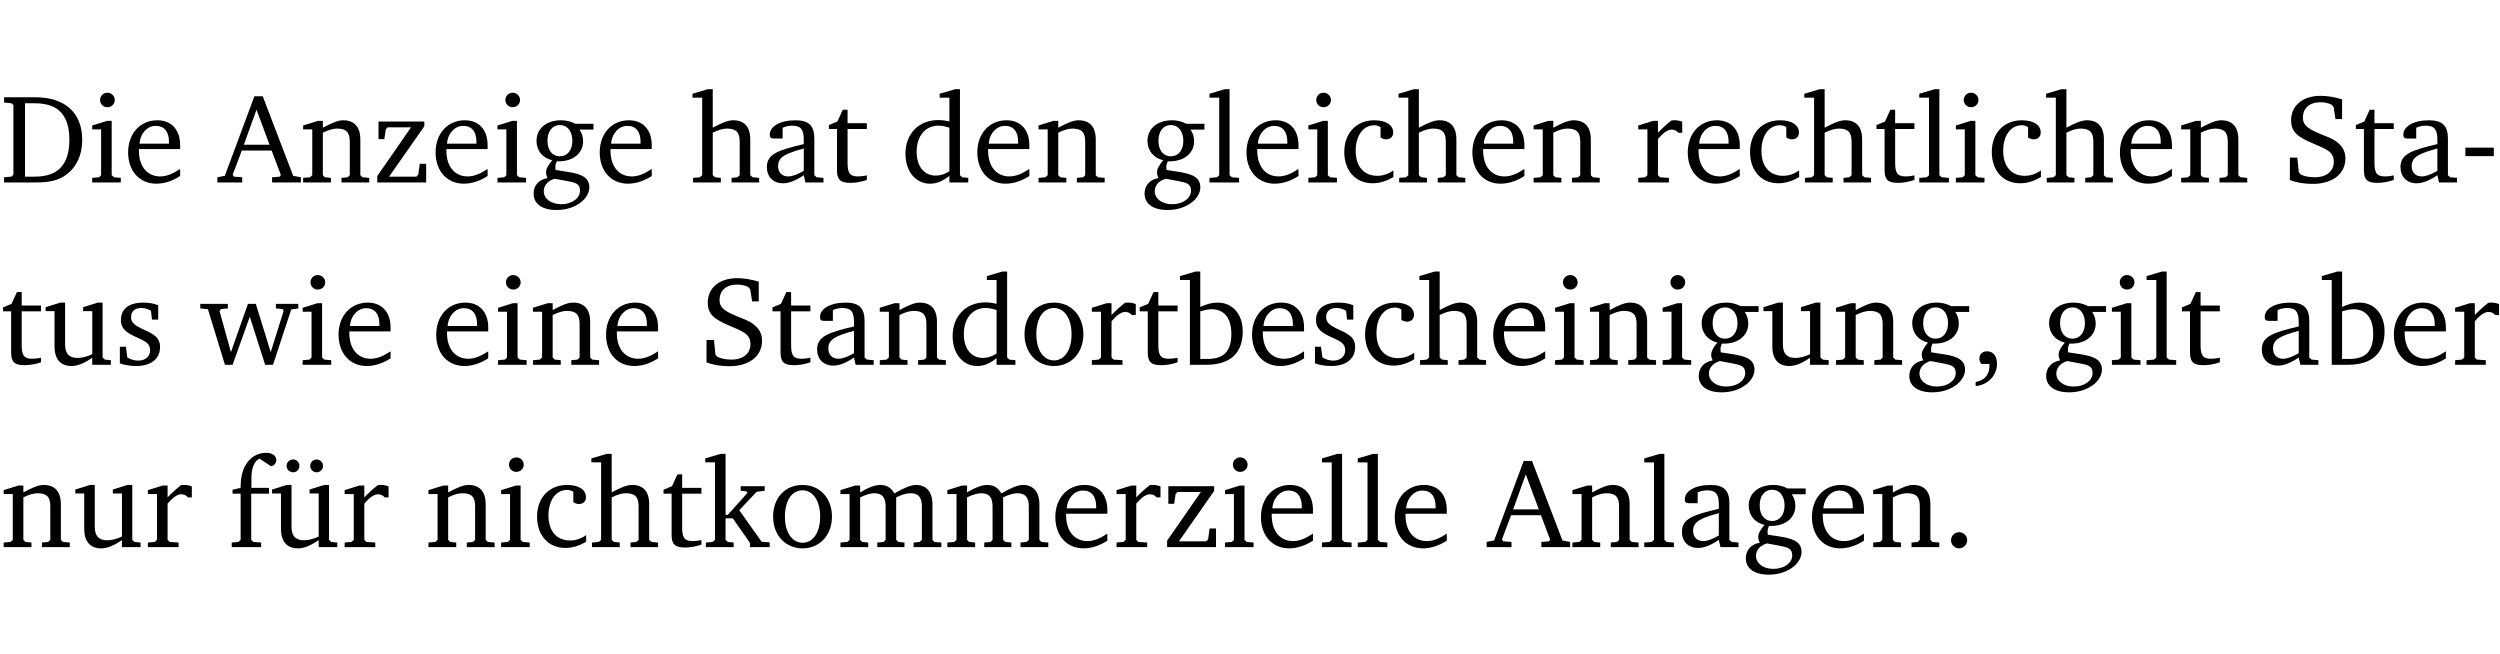 <?xml version="1.0" encoding="UTF-8" standalone="no"?>
<svg
   width="188.508pt"
   height="49.334pt"
   viewBox="0 0 188.508 49.334"
   version="1.2"
   id="svg349"
   sodipodi:docname="42bfa806a815.pdf"
   xmlns:inkscape="http://www.inkscape.org/namespaces/inkscape"
   xmlns:sodipodi="http://sodipodi.sourceforge.net/DTD/sodipodi-0.dtd"
   xmlns:xlink="http://www.w3.org/1999/xlink"
   xmlns="http://www.w3.org/2000/svg"
   xmlns:svg="http://www.w3.org/2000/svg">
  <sodipodi:namedview
     id="namedview351"
     pagecolor="#ffffff"
     bordercolor="#000000"
     borderopacity="0.25"
     inkscape:showpageshadow="2"
     inkscape:pageopacity="0.0"
     inkscape:pagecheckerboard="0"
     inkscape:deskcolor="#d1d1d1"
     inkscape:document-units="pt" />
  <defs
     id="defs88">
    <g
       id="g86">
      <symbol
         overflow="visible"
         id="glyph0-0">
        <path
           style="stroke:none"
           d=""
           id="path2" />
      </symbol>
      <symbol
         overflow="visible"
         id="glyph0-1">
        <path
           style="stroke:none"
           d="M 2.672,-6.422 H 0.312 v 0.391 l 0.547,0.062 0.156,0.125 v 5.266 L 0.859,-0.438 0.312,-0.391 V 0 h 2.359 c 0.969,0 1.688,-0.109 2.344,-0.594 0.781,-0.594 1.188,-1.484 1.188,-2.625 0,-2 -1.266,-3.203 -3.531,-3.203 z m -0.781,0.453 h 0.75 c 1.75,0 2.594,0.891 2.594,2.75 0,1.859 -0.844,2.781 -2.594,2.781 h -0.75 z m 0,0"
           id="path5" />
      </symbol>
      <symbol
         overflow="visible"
         id="glyph0-2">
        <path
           style="stroke:none"
           d="m 1.469,-6.766 c -0.297,0 -0.547,0.234 -0.547,0.547 0,0.312 0.25,0.547 0.547,0.547 0.312,0 0.562,-0.234 0.562,-0.547 0,-0.297 -0.25,-0.547 -0.562,-0.547 z m -0.031,2.125 -1.109,0.344 V -4 H 1 v 3.453 L 0.844,-0.391 0.328,-0.344 V 0 h 2.156 V -0.344 L 1.969,-0.391 1.797,-0.547 v -4.094 z m 0,0"
           id="path8" />
      </symbol>
      <symbol
         overflow="visible"
         id="glyph0-3">
        <path
           style="stroke:none"
           d="m 4.281,-1.016 c -0.547,0.359 -1.016,0.562 -1.5,0.562 -0.969,0 -1.609,-0.734 -1.609,-1.953 0,-0.031 0,-0.078 0,-0.109 H 4.281 c 0,-0.109 0,-0.203 0,-0.297 0,-1.172 -0.672,-1.875 -1.719,-1.875 -1.281,0 -2.203,0.984 -2.203,2.422 0,1.406 0.859,2.359 2.125,2.359 0.609,0 1.219,-0.203 1.797,-0.578 z M 3.438,-2.922 H 1.219 c 0.062,-0.812 0.609,-1.344 1.219,-1.344 0.641,0 1,0.422 1,1.203 0,0.047 0,0.094 0,0.141 z m 0,0"
           id="path11" />
      </symbol>
      <symbol
         overflow="visible"
         id="glyph0-4">
        <path
           style="stroke:none"
           d="m 2.719,-6.5 -2.234,6 -0.562,0.109 V 0 h 1.875 v -0.391 l -0.625,-0.047 -0.094,-0.141 0.688,-1.828 h 2.25 l 0.688,1.828 -0.062,0.141 -0.594,0.047 V 0 H 6.219 V -0.391 L 5.641,-0.5 3.344,-6.5 Z M 2.875,-5.484 3.859,-2.844 h -1.938 z m 0,0"
           id="path14" />
      </symbol>
      <symbol
         overflow="visible"
         id="glyph0-5">
        <path
           style="stroke:none"
           d="M 0.281,0 H 2.375 V -0.344 L 1.922,-0.391 1.766,-0.547 V -3.75 c 0.406,-0.203 0.766,-0.312 1.062,-0.312 0.703,0 0.969,0.281 0.969,0.984 v 2.531 l -0.156,0.156 -0.469,0.047 V 0 h 2.094 V -0.344 L 4.75,-0.391 4.594,-0.547 v -2.688 c 0,-0.969 -0.469,-1.453 -1.297,-1.453 -0.406,0 -0.891,0.219 -1.531,0.562 v -0.516 h -0.375 L 0.281,-4.297 V -4 h 0.688 v 3.453 L 0.797,-0.391 0.281,-0.344 Z m 0,0"
           id="path17" />
      </symbol>
      <symbol
         overflow="visible"
         id="glyph0-6">
        <path
           style="stroke:none"
           d="M 0.438,0 H 4.125 V -1.406 H 3.641 L 3.531,-0.594 3.391,-0.438 h -2.062 l 2.656,-3.797 V -4.594 H 0.531 v 1.328 h 0.438 L 1.078,-4 1.219,-4.156 H 2.984 L 0.438,-0.484 Z m 0,0"
           id="path20" />
      </symbol>
      <symbol
         overflow="visible"
         id="glyph0-7">
        <path
           style="stroke:none"
           d="M 3.531,-4.422 C 3.172,-4.609 2.812,-4.688 2.453,-4.688 c -1.141,0 -1.859,0.641 -1.859,1.562 0,0.719 0.453,1.281 1.188,1.453 -0.312,0.359 -0.469,0.656 -0.469,0.906 0,0.156 0.047,0.297 0.109,0.438 C 0.766,-0.219 0.375,0.234 0.375,0.844 0.375,1.609 1.016,2.078 2.109,2.078 2.844,2.078 3.5,1.859 4,1.453 4.375,1.141 4.578,0.734 4.578,0.375 c 0,-0.703 -0.5,-1 -1.625,-1.172 L 2.031,-0.938 c 0,-0.109 -0.016,-0.188 -0.016,-0.234 0,-0.141 0.047,-0.297 0.109,-0.422 0.062,0 0.109,0 0.156,0 1.109,0 1.828,-0.641 1.828,-1.5 0,-0.328 -0.078,-0.609 -0.266,-0.891 h 1.047 v -0.438 z m -1.172,0.094 c 0.547,0 0.938,0.453 0.938,1.188 0,0.719 -0.391,1.172 -0.938,1.172 -0.562,0 -0.938,-0.453 -0.938,-1.172 0,-0.734 0.375,-1.188 0.938,-1.188 z M 1.969,-0.281 2.891,-0.109 C 3.562,0.016 3.875,0.109 3.875,0.625 c 0,0.547 -0.578,1.016 -1.422,1.016 -0.797,0 -1.312,-0.438 -1.312,-0.984 0,-0.422 0.297,-0.781 0.828,-0.938 z m 0,0"
           id="path23" />
      </symbol>
      <symbol
         overflow="visible"
         id="glyph0-8">
        <path
           style="stroke:none"
           d="M 1.344,-7.031 0.188,-6.688 v 0.297 h 0.734 v 5.844 L 0.75,-0.391 0.234,-0.344 V 0 h 2.094 V -0.344 L 1.891,-0.391 1.719,-0.547 V -3.75 c 0.406,-0.203 0.766,-0.312 1.062,-0.312 0.703,0 0.969,0.281 0.969,0.984 v 2.531 l -0.172,0.156 -0.438,0.047 V 0 H 5.219 v -0.344 l -0.5,-0.047 -0.172,-0.156 v -2.688 c 0,-0.969 -0.453,-1.453 -1.281,-1.453 -0.422,0 -0.906,0.219 -1.547,0.562 v -2.906 z m 0,0"
           id="path26" />
      </symbol>
      <symbol
         overflow="visible"
         id="glyph0-9">
        <path
           style="stroke:none"
           d="M 3.188,-0.547 3.312,0 H 4.672 V -0.344 L 4.156,-0.391 3.984,-0.547 V -3.312 c 0,-0.969 -0.422,-1.375 -1.422,-1.375 -1.203,0 -1.938,0.484 -1.938,1.078 0,0.219 0.078,0.297 0.297,0.297 H 1.594 V -4.125 c 0.25,-0.109 0.484,-0.156 0.719,-0.156 0.688,0 0.875,0.328 0.875,1.078 v 0.312 C 1.281,-2.438 0.406,-2.156 0.406,-1.156 c 0,0.719 0.469,1.219 1.219,1.219 0.453,0 0.969,-0.203 1.562,-0.609 z m 0,-0.328 C 2.719,-0.609 2.328,-0.453 2.016,-0.453 1.531,-0.453 1.25,-0.766 1.25,-1.234 1.25,-1.938 1.844,-2.188 3.188,-2.562 Z m 0,0"
           id="path29" />
      </symbol>
      <symbol
         overflow="visible"
         id="glyph0-10">
        <path
           style="stroke:none"
           d="m 0.844,-4.031 v 3.094 c 0,0.672 0.203,0.969 1,0.969 0.359,0 0.797,-0.062 1.25,-0.219 v -0.344 c -0.219,0.047 -0.438,0.078 -0.672,0.078 -0.656,0 -0.781,-0.328 -0.781,-1.047 V -4.031 H 3.094 v -0.438 H 1.641 V -5.484 H 1.281 L 0.875,-4.594 0.234,-4.328 v 0.297 z m 0,0"
           id="path32" />
      </symbol>
      <symbol
         overflow="visible"
         id="glyph0-11">
        <path
           style="stroke:none"
           d="M 3.656,-6.391 V -4.594 C 3.359,-4.672 3.078,-4.703 2.812,-4.703 c -1.453,0 -2.469,1.016 -2.469,2.547 0,1.344 0.797,2.25 1.844,2.25 0.531,0 0.984,-0.203 1.469,-0.594 V 0 H 5.078 V -0.344 L 4.625,-0.391 4.453,-0.547 V -7.031 H 4.094 L 2.922,-6.688 v 0.297 z m 0,5.547 C 3.312,-0.625 2.969,-0.516 2.625,-0.516 c -0.859,0 -1.438,-0.672 -1.438,-1.797 0,-1.203 0.672,-1.969 1.641,-1.969 0.219,0 0.516,0.047 0.828,0.156 z m 0,0"
           id="path35" />
      </symbol>
      <symbol
         overflow="visible"
         id="glyph0-12">
        <path
           style="stroke:none"
           d="M 0.266,0 H 2.5 V -0.344 L 1.953,-0.391 1.781,-0.547 V -7.031 H 1.422 l -1.156,0.344 v 0.297 H 1 v 5.844 l -0.172,0.156 -0.562,0.047 z m 0,0"
           id="path38" />
      </symbol>
      <symbol
         overflow="visible"
         id="glyph0-13">
        <path
           style="stroke:none"
           d="m 4.062,-0.406 v -0.5 C 3.656,-0.625 3.266,-0.5 2.844,-0.5 c -0.984,0 -1.625,-0.688 -1.625,-1.875 0,-1.203 0.594,-1.938 1.406,-1.938 0.172,0 0.312,0.047 0.469,0.141 v 0.781 C 3.234,-3.297 3.375,-3.25 3.516,-3.25 c 0.328,0 0.531,-0.203 0.531,-0.516 C 4.047,-4.312 3.531,-4.688 2.625,-4.688 c -1.344,0 -2.266,0.953 -2.266,2.391 0,1.406 0.844,2.359 2.141,2.359 0.516,0 1.031,-0.156 1.562,-0.469 z m 0,0"
           id="path41" />
      </symbol>
      <symbol
         overflow="visible"
         id="glyph0-14">
        <path
           style="stroke:none"
           d="m 0.281,0 h 2.312 V -0.344 L 1.922,-0.391 1.766,-0.547 V -3.281 c 0.391,-0.453 0.719,-0.703 1.031,-0.703 0.203,0 0.375,0.078 0.5,0.234 H 3.594 V -4.578 C 3.391,-4.656 3.219,-4.688 3.016,-4.688 c -0.078,0 -0.156,0 -0.234,0.016 C 2.438,-4.406 2.094,-4.094 1.766,-3.75 v -0.891 h -0.375 L 0.281,-4.297 V -4 h 0.688 v 3.453 L 0.797,-0.391 0.281,-0.344 Z m 0,0"
           id="path44" />
      </symbol>
      <symbol
         overflow="visible"
         id="glyph0-15">
        <path
           style="stroke:none"
           d="m 0.578,-0.188 c 0.438,0.188 1.031,0.297 1.719,0.297 1.531,0 2.469,-0.781 2.469,-1.922 0,-0.422 -0.141,-0.766 -0.422,-1.047 -0.438,-0.438 -0.953,-0.578 -1.438,-0.781 -0.875,-0.375 -1.344,-0.609 -1.344,-1.25 0,-0.703 0.5,-1.156 1.312,-1.156 0.328,0 0.609,0.062 0.859,0.188 L 3.875,-5.688 4.016,-4.781 h 0.5 V -6.266 C 3.953,-6.438 3.406,-6.531 2.891,-6.531 c -1.359,0 -2.219,0.75 -2.219,1.844 0,0.922 0.562,1.281 1.625,1.734 1.047,0.453 1.594,0.625 1.594,1.406 0,0.672 -0.516,1.156 -1.438,1.156 -0.438,0 -0.797,-0.078 -1.078,-0.219 L 1.25,-0.781 1.141,-1.875 h -0.562 z m 0,0"
           id="path47" />
      </symbol>
      <symbol
         overflow="visible"
         id="glyph0-16">
        <path
           style="stroke:none"
           d="m 0.453,-2.625 v 0.641 H 2.594 V -2.625 Z m 0,0"
           id="path50" />
      </symbol>
      <symbol
         overflow="visible"
         id="glyph0-17">
        <path
           style="stroke:none"
           d="M 1.359,-4.688 0.25,-4.344 v 0.297 H 0.922 V -1.375 c 0,0.969 0.469,1.469 1.281,1.469 0.469,0 0.984,-0.219 1.562,-0.625 V 0 h 1.406 V -0.344 L 4.719,-0.391 4.547,-0.547 V -4.688 H 4.188 l -1.109,0.344 v 0.297 h 0.688 v 3.25 C 3.359,-0.609 3,-0.516 2.656,-0.516 c -0.641,0 -0.938,-0.328 -0.938,-1.016 V -4.688 Z m 0,0"
           id="path53" />
      </symbol>
      <symbol
         overflow="visible"
         id="glyph0-18">
        <path
           style="stroke:none"
           d="M 3.297,-4.484 C 2.969,-4.625 2.594,-4.688 2.172,-4.688 c -1.094,0 -1.688,0.484 -1.688,1.328 0,0.641 0.422,0.953 1.234,1.312 0.625,0.281 0.969,0.453 0.969,0.953 0,0.453 -0.344,0.781 -0.906,0.781 -0.266,0 -0.531,-0.078 -0.812,-0.234 l -0.109,-0.812 H 0.406 v 1.25 c 0.328,0.125 0.75,0.203 1.234,0.203 1.125,0 1.797,-0.547 1.797,-1.438 0,-0.359 -0.141,-0.641 -0.375,-0.828 -0.312,-0.25 -0.672,-0.391 -1,-0.547 C 1.516,-2.984 1.25,-3.188 1.25,-3.594 c 0,-0.438 0.281,-0.688 0.781,-0.688 0.234,0 0.469,0.062 0.719,0.203 l 0.078,0.672 h 0.469 z m 0,0"
           id="path56" />
      </symbol>
      <symbol
         overflow="visible"
         id="glyph0-19">
        <path
           style="stroke:none"
           d="M -0.016,-4.594 V -4.25 L 0.562,-4.188 1.844,0 H 2.422 L 3.719,-3.625 4.875,0 H 5.469 L 6.844,-4.172 7.375,-4.25 V -4.594 H 5.688 V -4.25 l 0.516,0.047 0.062,0.156 -0.969,3.094 -1.125,-3.641 H 3.578 L 2.297,-0.953 1.438,-4.047 1.547,-4.203 2.062,-4.25 v -0.344 z m 0,0"
           id="path59" />
      </symbol>
      <symbol
         overflow="visible"
         id="glyph0-20">
        <path
           style="stroke:none"
           d="m 2.578,-4.688 c -1.297,0 -2.219,0.953 -2.219,2.391 0,1.406 0.938,2.391 2.219,2.391 1.281,0 2.219,-0.984 2.219,-2.391 0,-1.422 -0.938,-2.391 -2.219,-2.391 z m 0,0.406 c 0.766,0 1.328,0.75 1.328,1.984 0,1.234 -0.562,1.969 -1.328,1.969 -0.766,0 -1.328,-0.75 -1.328,-1.969 0,-1.25 0.547,-1.984 1.328,-1.984 z m 0,0"
           id="path62" />
      </symbol>
      <symbol
         overflow="visible"
         id="glyph0-21">
        <path
           style="stroke:none"
           d="M 1.25,-7.031 0.078,-6.688 v 0.297 h 0.75 V 0 h 1.219 C 3.875,0 4.812,-0.875 4.812,-2.516 4.812,-3.812 4.047,-4.688 2.922,-4.688 c -0.422,0 -0.844,0.109 -1.312,0.328 V -7.031 Z M 1.609,-0.438 V -4.031 C 1.938,-4.125 2.219,-4.188 2.453,-4.188 c 0.953,0 1.5,0.656 1.5,1.859 0,1.312 -0.562,1.891 -1.812,1.891 -0.047,0 -0.234,0 -0.531,0 z m 0,0"
           id="path65" />
      </symbol>
      <symbol
         overflow="visible"
         id="glyph0-22">
        <path
           style="stroke:none"
           d="m 0.375,1.609 c 0.969,-0.094 1.609,-0.844 1.609,-1.672 0,-0.609 -0.281,-0.953 -0.766,-0.953 -0.312,0 -0.562,0.219 -0.562,0.531 0,0.172 0.047,0.297 0.156,0.422 h 0.609 c 0,0.031 0,0.078 0,0.094 0,0.703 -0.344,1.141 -1.047,1.266 z m 0,0"
           id="path68" />
      </symbol>
      <symbol
         overflow="visible"
         id="glyph0-23">
        <path
           style="stroke:none"
           d="M 0.281,0 H 2.5 V -0.344 L 1.906,-0.391 1.75,-0.547 V -4.031 h 1.344 v -0.438 H 1.766 v -0.703 c 0,-0.797 0.203,-1.297 0.609,-1.5 L 3.25,-6.094 c 0.25,-0.062 0.391,-0.25 0.391,-0.469 0,-0.312 -0.297,-0.547 -0.75,-0.547 -1.125,0 -1.938,0.938 -1.938,2.531 0,0.031 0,0.062 0,0.109 L 0.344,-4.328 v 0.297 h 0.609 v 3.484 l -0.172,0.156 -0.5,0.047 z m 0,0"
           id="path71" />
      </symbol>
      <symbol
         overflow="visible"
         id="glyph0-24">
        <path
           style="stroke:none"
           d="M 1.359,-4.688 0.25,-4.344 v 0.297 H 0.922 V -1.375 c 0,0.969 0.469,1.469 1.281,1.469 0.469,0 0.984,-0.219 1.562,-0.625 V 0 h 1.406 V -0.344 L 4.719,-0.391 4.547,-0.547 V -4.688 H 4.188 l -1.109,0.344 v 0.297 h 0.688 v 3.25 C 3.359,-0.609 3,-0.516 2.656,-0.516 c -0.641,0 -0.938,-0.328 -0.938,-1.016 V -4.688 Z M 1.844,-6.609 c -0.281,0 -0.5,0.219 -0.5,0.484 0,0.266 0.219,0.484 0.5,0.484 0.266,0 0.469,-0.219 0.469,-0.484 0,-0.266 -0.203,-0.484 -0.469,-0.484 z m 1.766,0 c -0.266,0 -0.484,0.219 -0.484,0.484 0,0.266 0.219,0.484 0.484,0.484 0.266,0 0.484,-0.219 0.484,-0.484 0,-0.266 -0.219,-0.484 -0.484,-0.484 z m 0,0"
           id="path74" />
      </symbol>
      <symbol
         overflow="visible"
         id="glyph0-25">
        <path
           style="stroke:none"
           d="m 0.234,0 h 2.094 v -0.344 l -0.438,-0.047 -0.172,-0.156 v -1.625 H 2.266 L 3.562,-0.312 V 0 H 5.047 V -0.359 L 4.438,-0.406 2.75,-2.781 4.062,-4.172 4.672,-4.25 v -0.344 h -1.812 V -4.25 l 0.438,0.047 0.062,0.125 -1.469,1.641 H 1.719 v -4.594 h -0.375 L 0.188,-6.688 v 0.297 h 0.734 v 5.844 L 0.75,-0.391 0.234,-0.344 Z m 0,0"
           id="path77" />
      </symbol>
      <symbol
         overflow="visible"
         id="glyph0-26">
        <path
           style="stroke:none"
           d="M 4.344,-4.047 C 4.125,-4.469 3.766,-4.688 3.297,-4.688 c -0.406,0 -0.906,0.188 -1.531,0.562 v -0.516 h -0.375 L 0.281,-4.297 V -4 h 0.688 v 3.453 L 0.797,-0.391 0.281,-0.344 V 0 H 2.375 V -0.344 L 1.922,-0.391 1.766,-0.547 V -3.75 C 2.188,-3.953 2.531,-4.062 2.844,-4.062 c 0.578,0 0.844,0.312 0.844,0.984 v 2.531 L 3.531,-0.391 3.062,-0.344 V 0 H 5.109 V -0.344 L 4.656,-0.391 4.484,-0.547 V -3.75 c 0.406,-0.203 0.781,-0.312 1.078,-0.312 0.594,0 0.859,0.312 0.859,0.984 v 2.531 L 6.25,-0.391 5.797,-0.344 V 0 h 2.094 V -0.344 L 7.375,-0.391 7.219,-0.547 v -2.688 c 0,-0.953 -0.484,-1.453 -1.234,-1.453 -0.375,0 -0.922,0.219 -1.641,0.641 z m 0,0"
           id="path80" />
      </symbol>
      <symbol
         overflow="visible"
         id="glyph0-27">
        <path
           style="stroke:none"
           d="M 1.328,-1.125 C 1,-1.125 0.719,-0.859 0.719,-0.516 0.719,-0.172 1,0.094 1.328,0.094 1.656,0.094 1.938,-0.188 1.938,-0.516 1.938,-0.859 1.656,-1.125 1.328,-1.125 Z m 0,0"
           id="path83" />
      </symbol>
    </g>
  </defs>
  <g
     id="surface1"
     transform="translate(-40.398,-104.995)">
    <path
       style="fill:none;stroke:#000000;stroke-width:0.01;stroke-linecap:butt;stroke-linejoin:miter;stroke-miterlimit:10;stroke-opacity:0.01"
       d="M -5.625e-4,-0.001 H 188.507"
       transform="matrix(1,0,0,-1,40.399,104.999)"
       id="path90" />
    <g
       style="fill:#000000;fill-opacity:1"
       id="g98">
      <use
         xlink:href="#glyph0-1"
         x="40.394"
         y="118.752"
         id="use92" />
      <use
         xlink:href="#glyph0-2"
         x="47.022"
         y="118.752"
         id="use94" />
      <use
         xlink:href="#glyph0-3"
         x="49.7"
         y="118.752"
         id="use96" />
    </g>
    <g
       style="fill:#000000;fill-opacity:1"
       id="g114">
      <use
         xlink:href="#glyph0-4"
         x="56.864"
         y="118.752"
         id="use100" />
      <use
         xlink:href="#glyph0-5"
         x="62.975"
         y="118.752"
         id="use102" />
      <use
         xlink:href="#glyph0-6"
         x="68.408"
         y="118.752"
         id="use104" />
      <use
         xlink:href="#glyph0-3"
         x="72.884"
         y="118.752"
         id="use106" />
      <use
         xlink:href="#glyph0-2"
         x="77.58"
         y="118.752"
         id="use108" />
      <use
         xlink:href="#glyph0-7"
         x="80.258"
         y="118.752"
         id="use110" />
      <use
         xlink:href="#glyph0-3"
         x="85.26"
         y="118.752"
         id="use112" />
    </g>
    <g
       style="fill:#000000;fill-opacity:1"
       id="g122">
      <use
         xlink:href="#glyph0-8"
         x="92.423"
         y="118.752"
         id="use116" />
      <use
         xlink:href="#glyph0-9"
         x="97.817"
         y="118.752"
         id="use118" />
      <use
         xlink:href="#glyph0-10"
         x="102.666"
         y="118.752"
         id="use120" />
    </g>
    <g
       style="fill:#000000;fill-opacity:1"
       id="g130">
      <use
         xlink:href="#glyph0-11"
         x="108.329"
         y="118.752"
         id="use124" />
      <use
         xlink:href="#glyph0-3"
         x="113.732"
         y="118.752"
         id="use126" />
      <use
         xlink:href="#glyph0-5"
         x="118.428"
         y="118.752"
         id="use128" />
    </g>
    <g
       style="fill:#000000;fill-opacity:1"
       id="g148">
      <use
         xlink:href="#glyph0-7"
         x="126.328"
         y="118.752"
         id="use132" />
      <use
         xlink:href="#glyph0-12"
         x="131.33"
         y="118.752"
         id="use134" />
      <use
         xlink:href="#glyph0-3"
         x="134.028"
         y="118.752"
         id="use136" />
      <use
         xlink:href="#glyph0-2"
         x="138.724"
         y="118.752"
         id="use138" />
      <use
         xlink:href="#glyph0-13"
         x="141.402"
         y="118.752"
         id="use140" />
      <use
         xlink:href="#glyph0-8"
         x="145.667"
         y="118.752"
         id="use142" />
      <use
         xlink:href="#glyph0-3"
         x="151.061"
         y="118.752"
         id="use144" />
      <use
         xlink:href="#glyph0-5"
         x="155.757"
         y="118.752"
         id="use146" />
    </g>
    <g
       style="fill:#000000;fill-opacity:1"
       id="g172">
      <use
         xlink:href="#glyph0-14"
         x="163.648"
         y="118.752"
         id="use150" />
      <use
         xlink:href="#glyph0-3"
         x="167.301"
         y="118.752"
         id="use152" />
      <use
         xlink:href="#glyph0-13"
         x="171.997"
         y="118.752"
         id="use154" />
      <use
         xlink:href="#glyph0-8"
         x="176.263"
         y="118.752"
         id="use156" />
      <use
         xlink:href="#glyph0-10"
         x="181.657"
         y="118.752"
         id="use158" />
      <use
         xlink:href="#glyph0-12"
         x="184.852"
         y="118.752"
         id="use160" />
      <use
         xlink:href="#glyph0-2"
         x="187.549"
         y="118.752"
         id="use162" />
      <use
         xlink:href="#glyph0-13"
         x="190.227"
         y="118.752"
         id="use164" />
      <use
         xlink:href="#glyph0-8"
         x="194.492"
         y="118.752"
         id="use166" />
      <use
         xlink:href="#glyph0-3"
         x="199.887"
         y="118.752"
         id="use168" />
      <use
         xlink:href="#glyph0-5"
         x="204.583"
         y="118.752"
         id="use170" />
    </g>
    <g
       style="fill:#000000;fill-opacity:1"
       id="g182">
      <use
         xlink:href="#glyph0-15"
         x="212.483"
         y="118.752"
         id="use174" />
      <use
         xlink:href="#glyph0-10"
         x="217.8"
         y="118.752"
         id="use176" />
      <use
         xlink:href="#glyph0-9"
         x="220.995"
         y="118.752"
         id="use178" />
      <use
         xlink:href="#glyph0-16"
         x="225.844"
         y="118.752"
         id="use180" />
    </g>
    <g
       style="fill:#000000;fill-opacity:1"
       id="g190">
      <use
         xlink:href="#glyph0-10"
         x="40.394"
         y="132.5"
         id="use184" />
      <use
         xlink:href="#glyph0-17"
         x="43.588"
         y="132.5"
         id="use186" />
      <use
         xlink:href="#glyph0-18"
         x="49.03"
         y="132.5"
         id="use188" />
    </g>
    <g
       style="fill:#000000;fill-opacity:1"
       id="g198">
      <use
         xlink:href="#glyph0-19"
         x="55.515"
         y="132.5"
         id="use192" />
      <use
         xlink:href="#glyph0-2"
         x="62.889"
         y="132.5"
         id="use194" />
      <use
         xlink:href="#glyph0-3"
         x="65.567"
         y="132.5"
         id="use196" />
    </g>
    <g
       style="fill:#000000;fill-opacity:1"
       id="g208">
      <use
         xlink:href="#glyph0-3"
         x="72.931"
         y="132.5"
         id="use200" />
      <use
         xlink:href="#glyph0-2"
         x="77.627"
         y="132.5"
         id="use202" />
      <use
         xlink:href="#glyph0-5"
         x="80.305"
         y="132.5"
         id="use204" />
      <use
         xlink:href="#glyph0-3"
         x="85.738"
         y="132.5"
         id="use206" />
    </g>
    <g
       style="fill:#000000;fill-opacity:1"
       id="g254">
      <use
         xlink:href="#glyph0-15"
         x="93.093"
         y="132.5"
         id="use210" />
      <use
         xlink:href="#glyph0-10"
         x="98.41"
         y="132.5"
         id="use212" />
      <use
         xlink:href="#glyph0-9"
         x="101.605"
         y="132.5"
         id="use214" />
      <use
         xlink:href="#glyph0-5"
         x="106.454"
         y="132.5"
         id="use216" />
      <use
         xlink:href="#glyph0-11"
         x="111.886"
         y="132.5"
         id="use218" />
      <use
         xlink:href="#glyph0-20"
         x="117.29"
         y="132.5"
         id="use220" />
      <use
         xlink:href="#glyph0-14"
         x="122.445"
         y="132.5"
         id="use222" />
      <use
         xlink:href="#glyph0-10"
         x="126.099"
         y="132.5"
         id="use224" />
      <use
         xlink:href="#glyph0-21"
         x="129.293"
         y="132.5"
         id="use226" />
      <use
         xlink:href="#glyph0-3"
         x="134.448"
         y="132.5"
         id="use228" />
      <use
         xlink:href="#glyph0-18"
         x="139.144"
         y="132.5"
         id="use230" />
      <use
         xlink:href="#glyph0-13"
         x="142.97"
         y="132.5"
         id="use232" />
      <use
         xlink:href="#glyph0-8"
         x="147.236"
         y="132.5"
         id="use234" />
      <use
         xlink:href="#glyph0-3"
         x="152.63"
         y="132.5"
         id="use236" />
      <use
         xlink:href="#glyph0-2"
         x="157.326"
         y="132.5"
         id="use238" />
      <use
         xlink:href="#glyph0-5"
         x="160.004"
         y="132.5"
         id="use240" />
      <use
         xlink:href="#glyph0-2"
         x="165.436"
         y="132.5"
         id="use242" />
      <use
         xlink:href="#glyph0-7"
         x="168.114"
         y="132.5"
         id="use244" />
      <use
         xlink:href="#glyph0-17"
         x="173.116"
         y="132.5"
         id="use246" />
      <use
         xlink:href="#glyph0-5"
         x="178.558"
         y="132.5"
         id="use248" />
      <use
         xlink:href="#glyph0-7"
         x="183.991"
         y="132.5"
         id="use250" />
      <use
         xlink:href="#glyph0-22"
         x="188.993"
         y="132.5"
         id="use252" />
    </g>
    <g
       style="fill:#000000;fill-opacity:1"
       id="g264">
      <use
         xlink:href="#glyph0-7"
         x="194.311"
         y="132.5"
         id="use256" />
      <use
         xlink:href="#glyph0-2"
         x="199.313"
         y="132.5"
         id="use258" />
      <use
         xlink:href="#glyph0-12"
         x="201.991"
         y="132.5"
         id="use260" />
      <use
         xlink:href="#glyph0-10"
         x="204.688"
         y="132.5"
         id="use262" />
    </g>
    <g
       style="fill:#000000;fill-opacity:1"
       id="g274">
      <use
         xlink:href="#glyph0-9"
         x="210.541"
         y="132.5"
         id="use266" />
      <use
         xlink:href="#glyph0-21"
         x="215.39"
         y="132.5"
         id="use268" />
      <use
         xlink:href="#glyph0-3"
         x="220.545"
         y="132.5"
         id="use270" />
      <use
         xlink:href="#glyph0-14"
         x="225.241"
         y="132.5"
         id="use272" />
    </g>
    <g
       style="fill:#000000;fill-opacity:1"
       id="g282">
      <use
         xlink:href="#glyph0-5"
         x="40.394"
         y="146.249"
         id="use276" />
      <use
         xlink:href="#glyph0-17"
         x="45.826"
         y="146.249"
         id="use278" />
      <use
         xlink:href="#glyph0-14"
         x="51.268"
         y="146.249"
         id="use280" />
    </g>
    <g
       style="fill:#000000;fill-opacity:1"
       id="g290">
      <use
         xlink:href="#glyph0-23"
         x="57.59"
         y="146.249"
         id="use284" />
      <use
         xlink:href="#glyph0-24"
         x="60.661"
         y="146.249"
         id="use286" />
      <use
         xlink:href="#glyph0-14"
         x="66.103"
         y="146.249"
         id="use288" />
    </g>
    <g
       style="fill:#000000;fill-opacity:1"
       id="g326">
      <use
         xlink:href="#glyph0-5"
         x="72.425"
         y="146.249"
         id="use292" />
      <use
         xlink:href="#glyph0-2"
         x="77.857"
         y="146.249"
         id="use294" />
      <use
         xlink:href="#glyph0-13"
         x="80.535"
         y="146.249"
         id="use296" />
      <use
         xlink:href="#glyph0-8"
         x="84.801"
         y="146.249"
         id="use298" />
      <use
         xlink:href="#glyph0-10"
         x="90.195"
         y="146.249"
         id="use300" />
      <use
         xlink:href="#glyph0-25"
         x="93.389"
         y="146.249"
         id="use302" />
      <use
         xlink:href="#glyph0-20"
         x="98.334"
         y="146.249"
         id="use304" />
      <use
         xlink:href="#glyph0-26"
         x="103.489"
         y="146.249"
         id="use306" />
      <use
         xlink:href="#glyph0-26"
         x="111.552"
         y="146.249"
         id="use308" />
      <use
         xlink:href="#glyph0-3"
         x="119.614"
         y="146.249"
         id="use310" />
      <use
         xlink:href="#glyph0-14"
         x="124.31"
         y="146.249"
         id="use312" />
      <use
         xlink:href="#glyph0-6"
         x="127.964"
         y="146.249"
         id="use314" />
      <use
         xlink:href="#glyph0-2"
         x="132.44"
         y="146.249"
         id="use316" />
      <use
         xlink:href="#glyph0-3"
         x="135.118"
         y="146.249"
         id="use318" />
      <use
         xlink:href="#glyph0-12"
         x="139.814"
         y="146.249"
         id="use320" />
      <use
         xlink:href="#glyph0-12"
         x="142.511"
         y="146.249"
         id="use322" />
      <use
         xlink:href="#glyph0-3"
         x="145.208"
         y="146.249"
         id="use324" />
    </g>
    <g
       style="fill:#000000;fill-opacity:1"
       id="g344">
      <use
         xlink:href="#glyph0-4"
         x="152.572"
         y="146.249"
         id="use328" />
      <use
         xlink:href="#glyph0-5"
         x="158.684"
         y="146.249"
         id="use330" />
      <use
         xlink:href="#glyph0-12"
         x="164.116"
         y="146.249"
         id="use332" />
      <use
         xlink:href="#glyph0-9"
         x="166.814"
         y="146.249"
         id="use334" />
      <use
         xlink:href="#glyph0-7"
         x="171.663"
         y="146.249"
         id="use336" />
      <use
         xlink:href="#glyph0-3"
         x="176.665"
         y="146.249"
         id="use338" />
      <use
         xlink:href="#glyph0-5"
         x="181.361"
         y="146.249"
         id="use340" />
      <use
         xlink:href="#glyph0-27"
         x="186.793"
         y="146.249"
         id="use342" />
    </g>
    <path
       style="fill:none;stroke:#000000;stroke-width:0.01;stroke-linecap:butt;stroke-linejoin:miter;stroke-miterlimit:10;stroke-opacity:0.01"
       d="M -5.625e-4,-0.001 H 188.507"
       transform="matrix(1,0,0,-1,40.399,154.323)"
       id="path346" />
  </g>
</svg>
